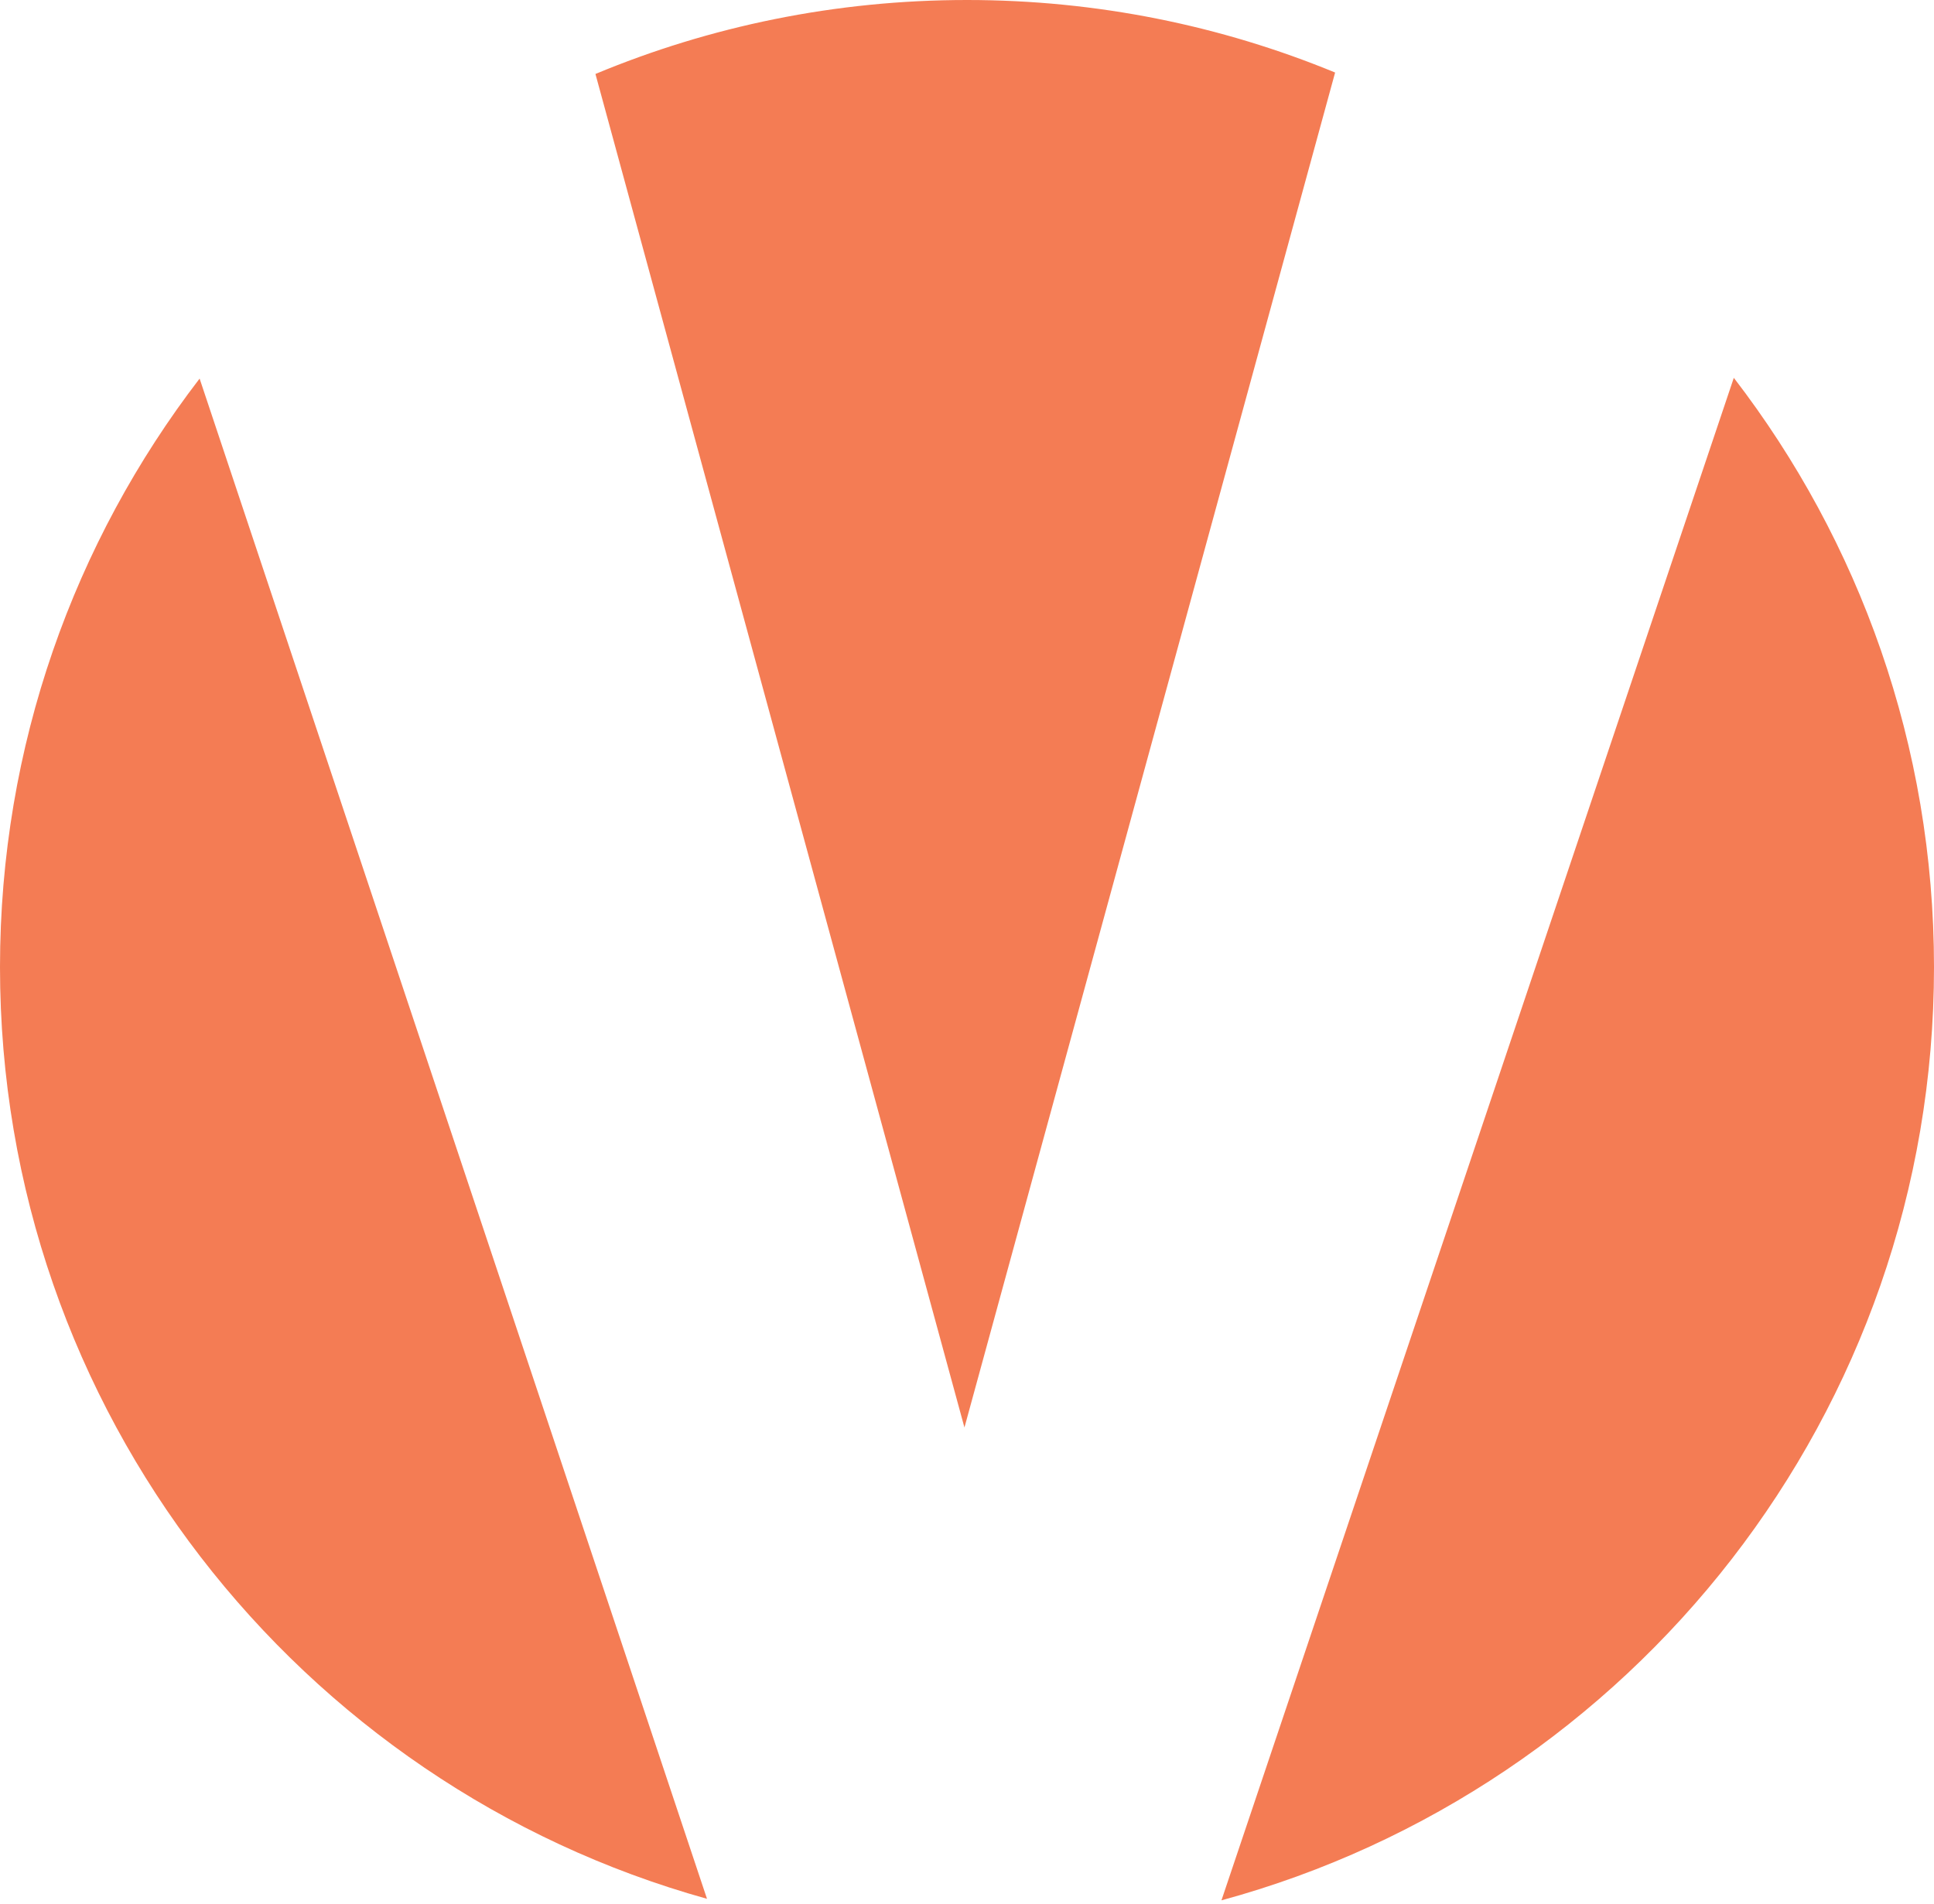 <svg width="128" height="126" viewBox="0 0 128 126" fill="none" xmlns="http://www.w3.org/2000/svg">
<path fill-rule="evenodd" clip-rule="evenodd" d="M80.841 125.761C108.017 118.368 128 93.518 128 64C128 49.323 123.059 35.8 114.751 25.003L80.841 125.761ZM46.792 125.66L13.211 25.053C4.925 35.842 0 49.346 0 64C0 93.385 19.803 118.144 46.792 125.66ZM39.409 4.895L63.831 94.469L88.363 4.8C80.853 1.706 72.626 0 64 0C55.287 0 46.98 1.741 39.409 4.895Z" fill="#F47C54"/>
</svg>
